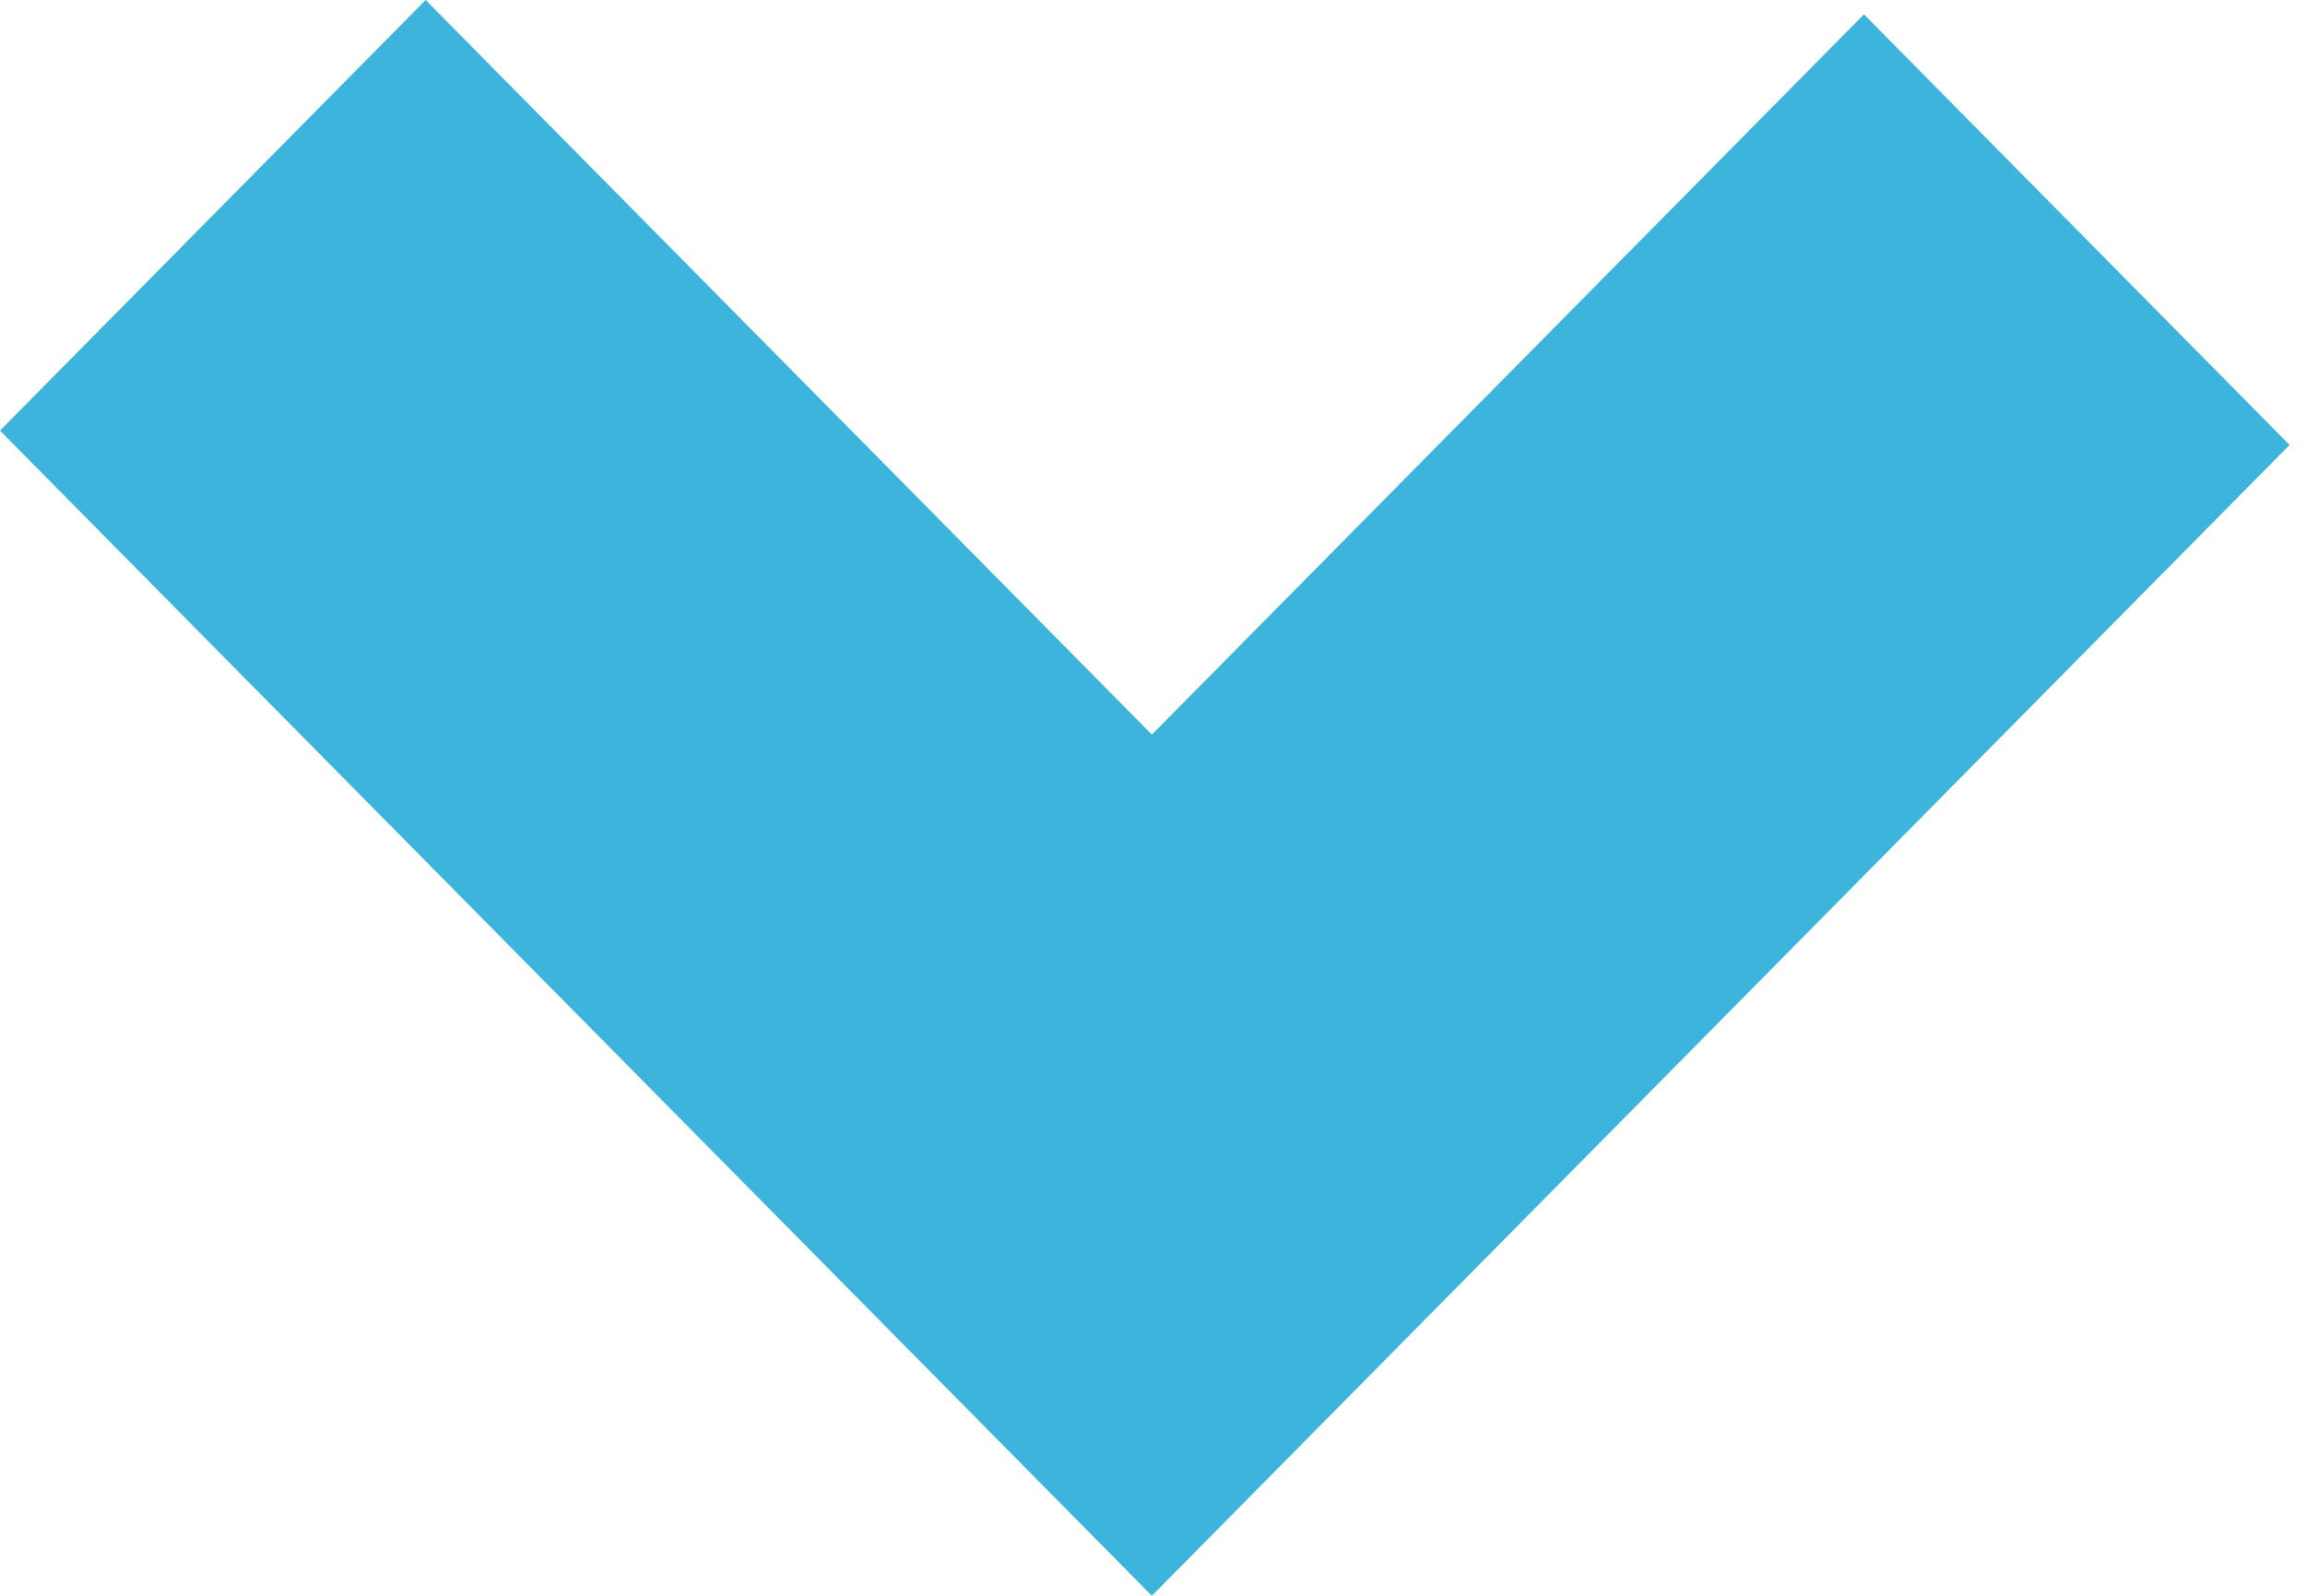 
<svg width="26px" height="18px" viewBox="0 0 26 18" version="1.1" xmlns="http://www.w3.org/2000/svg" xmlns:xlink="http://www.w3.org/1999/xlink">
    <!-- Generator: Sketch 45.2 (43514) - http://www.bohemiancoding.com/sketch -->
    <desc>Created with Sketch.</desc>
    <defs></defs>
    <g id="Symbols" stroke="none" stroke-width="1" fill="none" fill-rule="evenodd">
        <g id="Pillar-Drawer---Sex-Victims" transform="translate(-355, -32)" fill="#3CB4DC">
            <polygon id="Scroll-CTA" points="359.801 32 355 36.857 367.993 50 380.826 37.019 376.025 32.162 367.993 40.286"></polygon>
        </g>
    </g>
</svg>